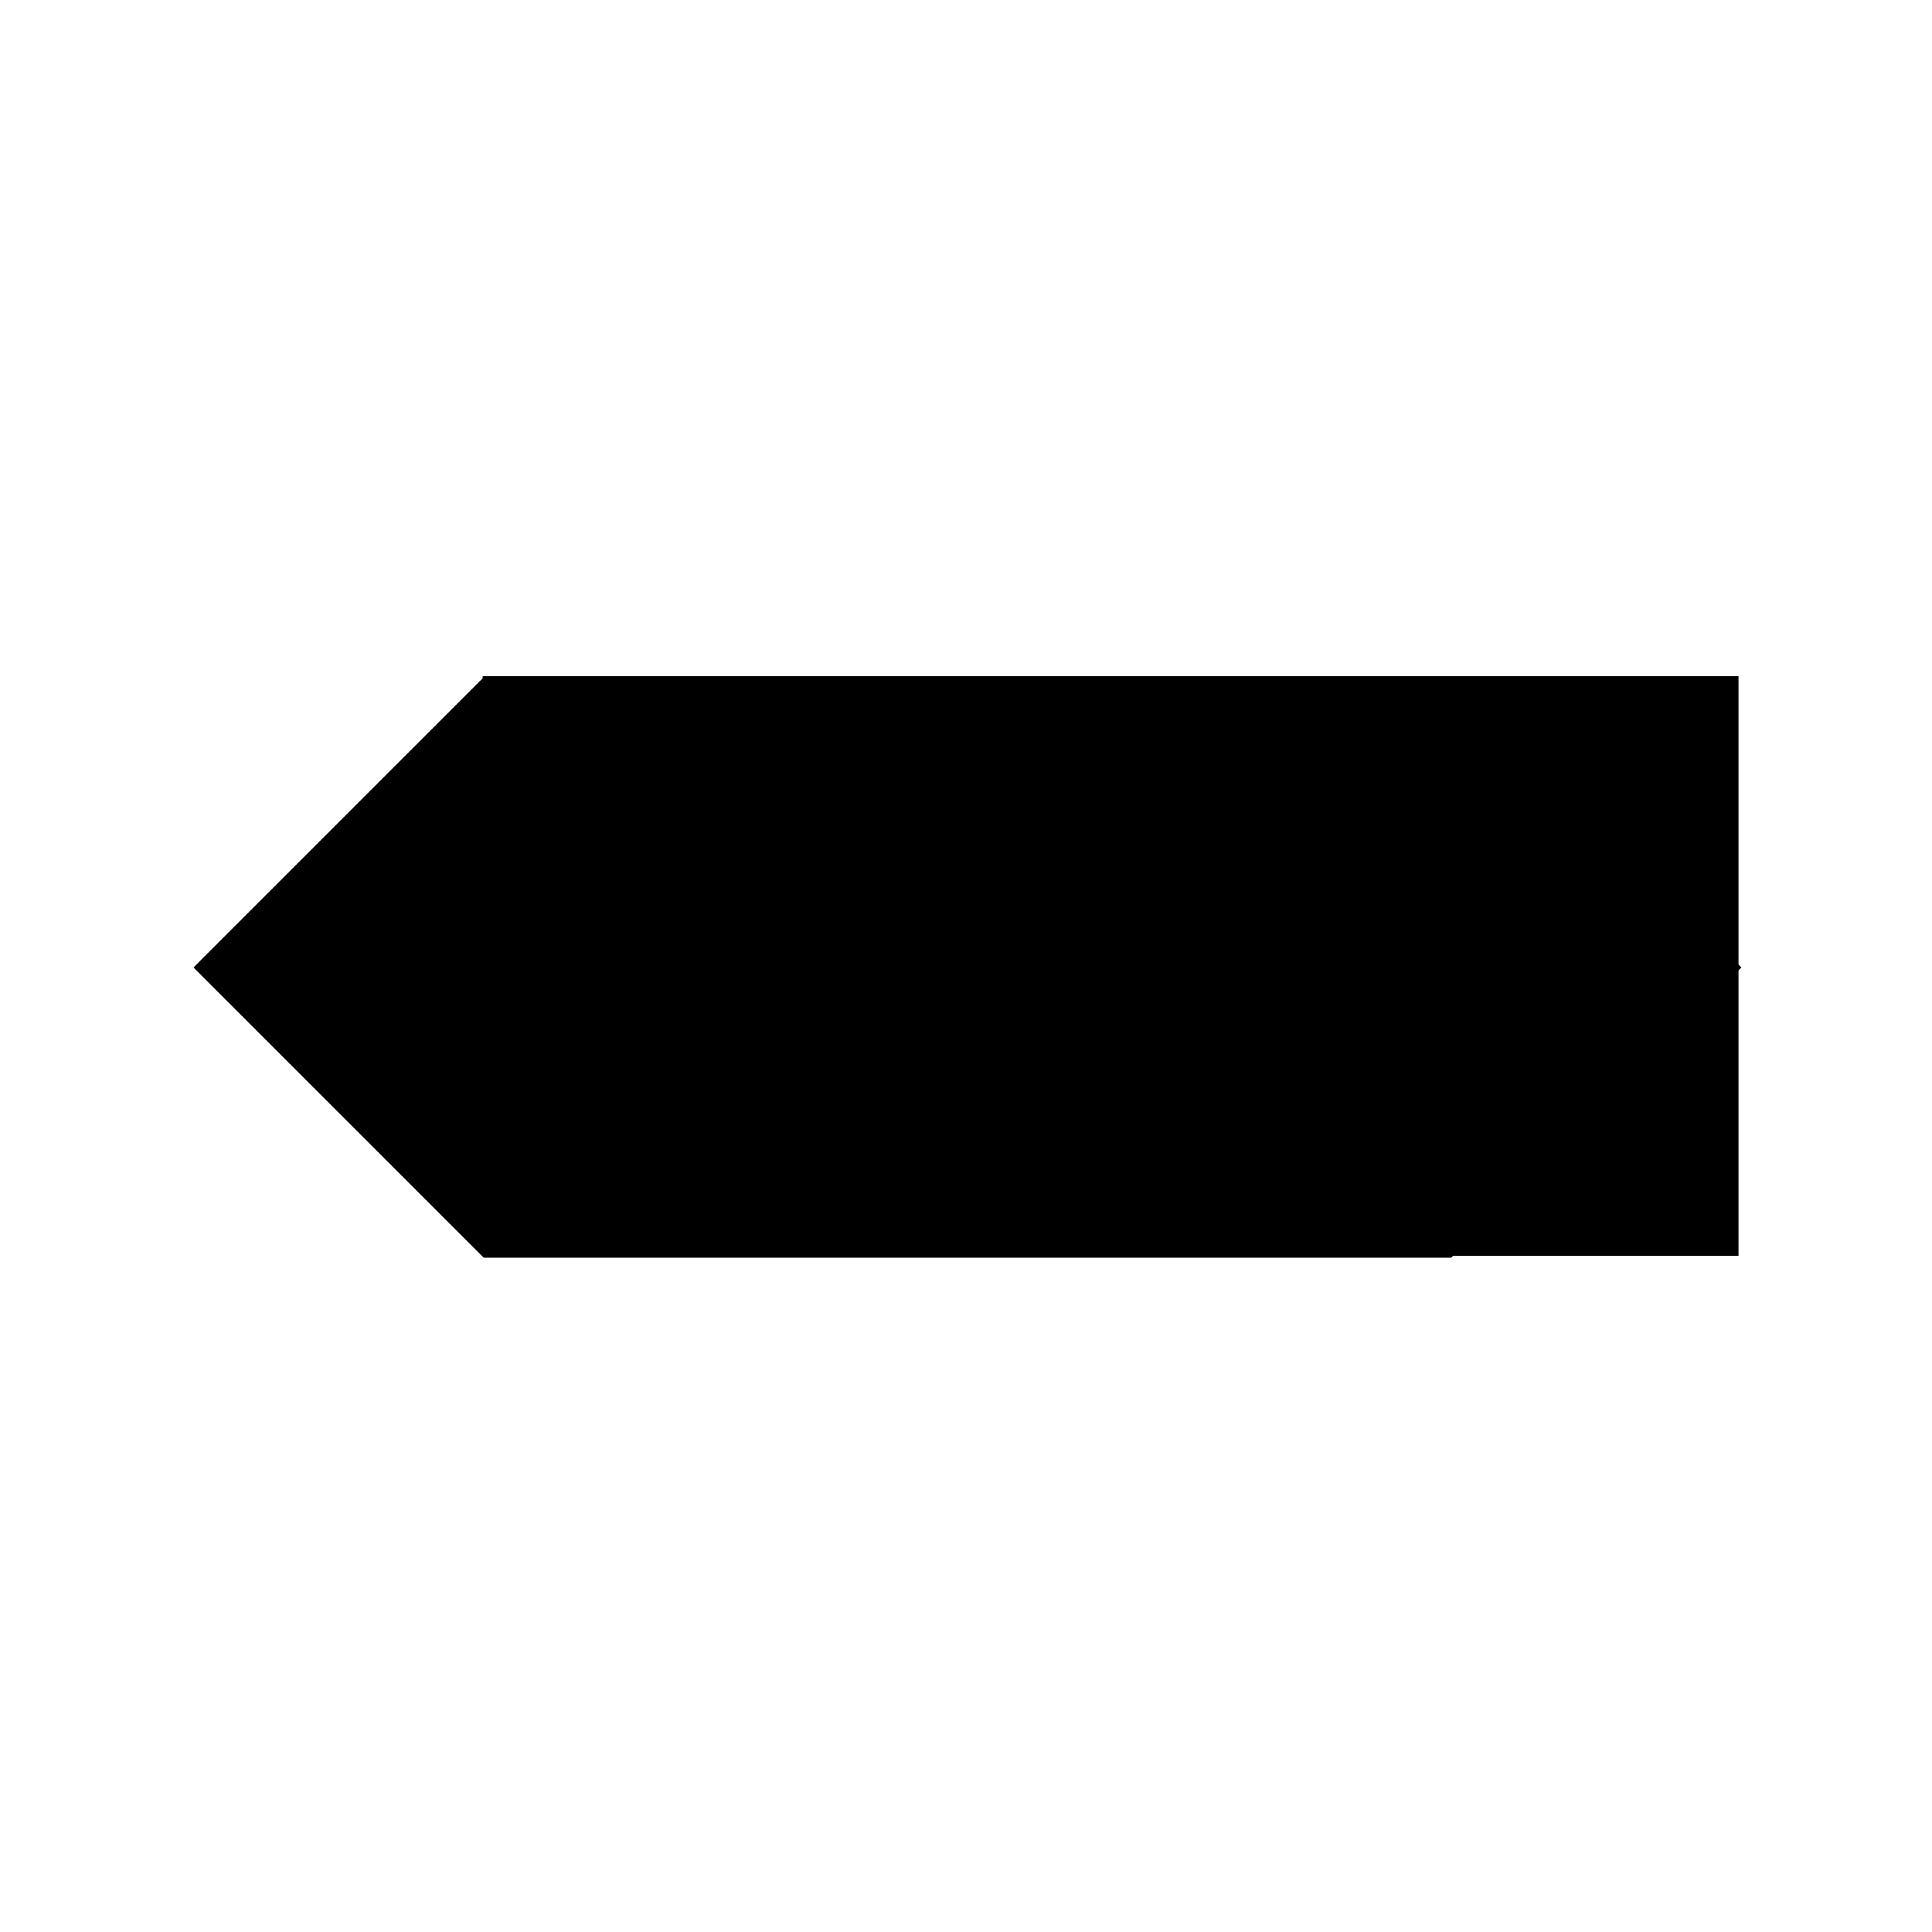 <?xml version="1.0" encoding="UTF-8" standalone="no"?>
<svg
   xmlns:dc="http://purl.org/dc/elements/1.1/"
   xmlns:cc="http://creativecommons.org/ns#"
   xmlns:rdf="http://www.w3.org/1999/02/22-rdf-syntax-ns#"
   xmlns:svg="http://www.w3.org/2000/svg"
   xmlns="http://www.w3.org/2000/svg"
   xmlns:sodipodi="http://sodipodi.sourceforge.net/DTD/sodipodi-0.dtd"
   xmlns:inkscape="http://www.inkscape.org/namespaces/inkscape"
   inkscape:version="1.0 (4035a4fb49, 2020-05-01)"
   sodipodi:docname="tag.svg"
   id="svg8"
   version="1.1"
   viewBox="0 0 2.646 2.646"
   height="2.646mm"
   width="2.646mm">
  <rect x="0" y="0" width="2.646" height="2.646" fill="#808080" stroke="none"/>
  <defs
     id="defs2" />
  <sodipodi:namedview
     inkscape:window-maximized="1"
     inkscape:window-y="-8"
     inkscape:window-x="-8"
     inkscape:window-height="1017"
     inkscape:window-width="1920"
     showgrid="false"
     inkscape:document-rotation="0"
     inkscape:current-layer="layer1"
     inkscape:document-units="mm"
     inkscape:cy="4.7711153"
     inkscape:cx="4.7692338"
     inkscape:zoom="63.356767"
     inkscape:pageshadow="2"
     inkscape:pageopacity="0.0"
     borderopacity="1.0"
     bordercolor="#666666"
     pagecolor="#ffffff"
     id="base" />
  <g
     transform="translate(-68.792,-59.72)"
     id="layer1"
     inkscape:groupmode="layer"
     inkscape:label="Layer 1">
    <rect
       y="59.72"
       x="68.792"
       height="2.646"
       width="2.646"
       id="rect837"
       style="opacity:0.999;fill:#ffffff;fill-opacity:1;stroke-width:0.519;paint-order:markers stroke fill" />
    <path
       transform="matrix(0.265,0,0,0.265,68.792,59.72)"
       d="M 2.5 3.5 L 1 5 L 2.5 6.5 L 7.5 6.5 L 9 5 L 7.5 3.5 L 2.5 3.5 z "
       style="opacity:0.999;fill:#000000;fill-opacity:1;stroke-width:2.757;paint-order:markers stroke fill"
       id="rect841" />
    <rect
       y="60.646"
       x="69.453"
       height="0.794"
       width="1.72"
       id="rect843"
       style="opacity:0.999;fill:#000000;fill-opacity:1;stroke-width:0.517;paint-order:markers stroke fill" />
  </g>
</svg>
